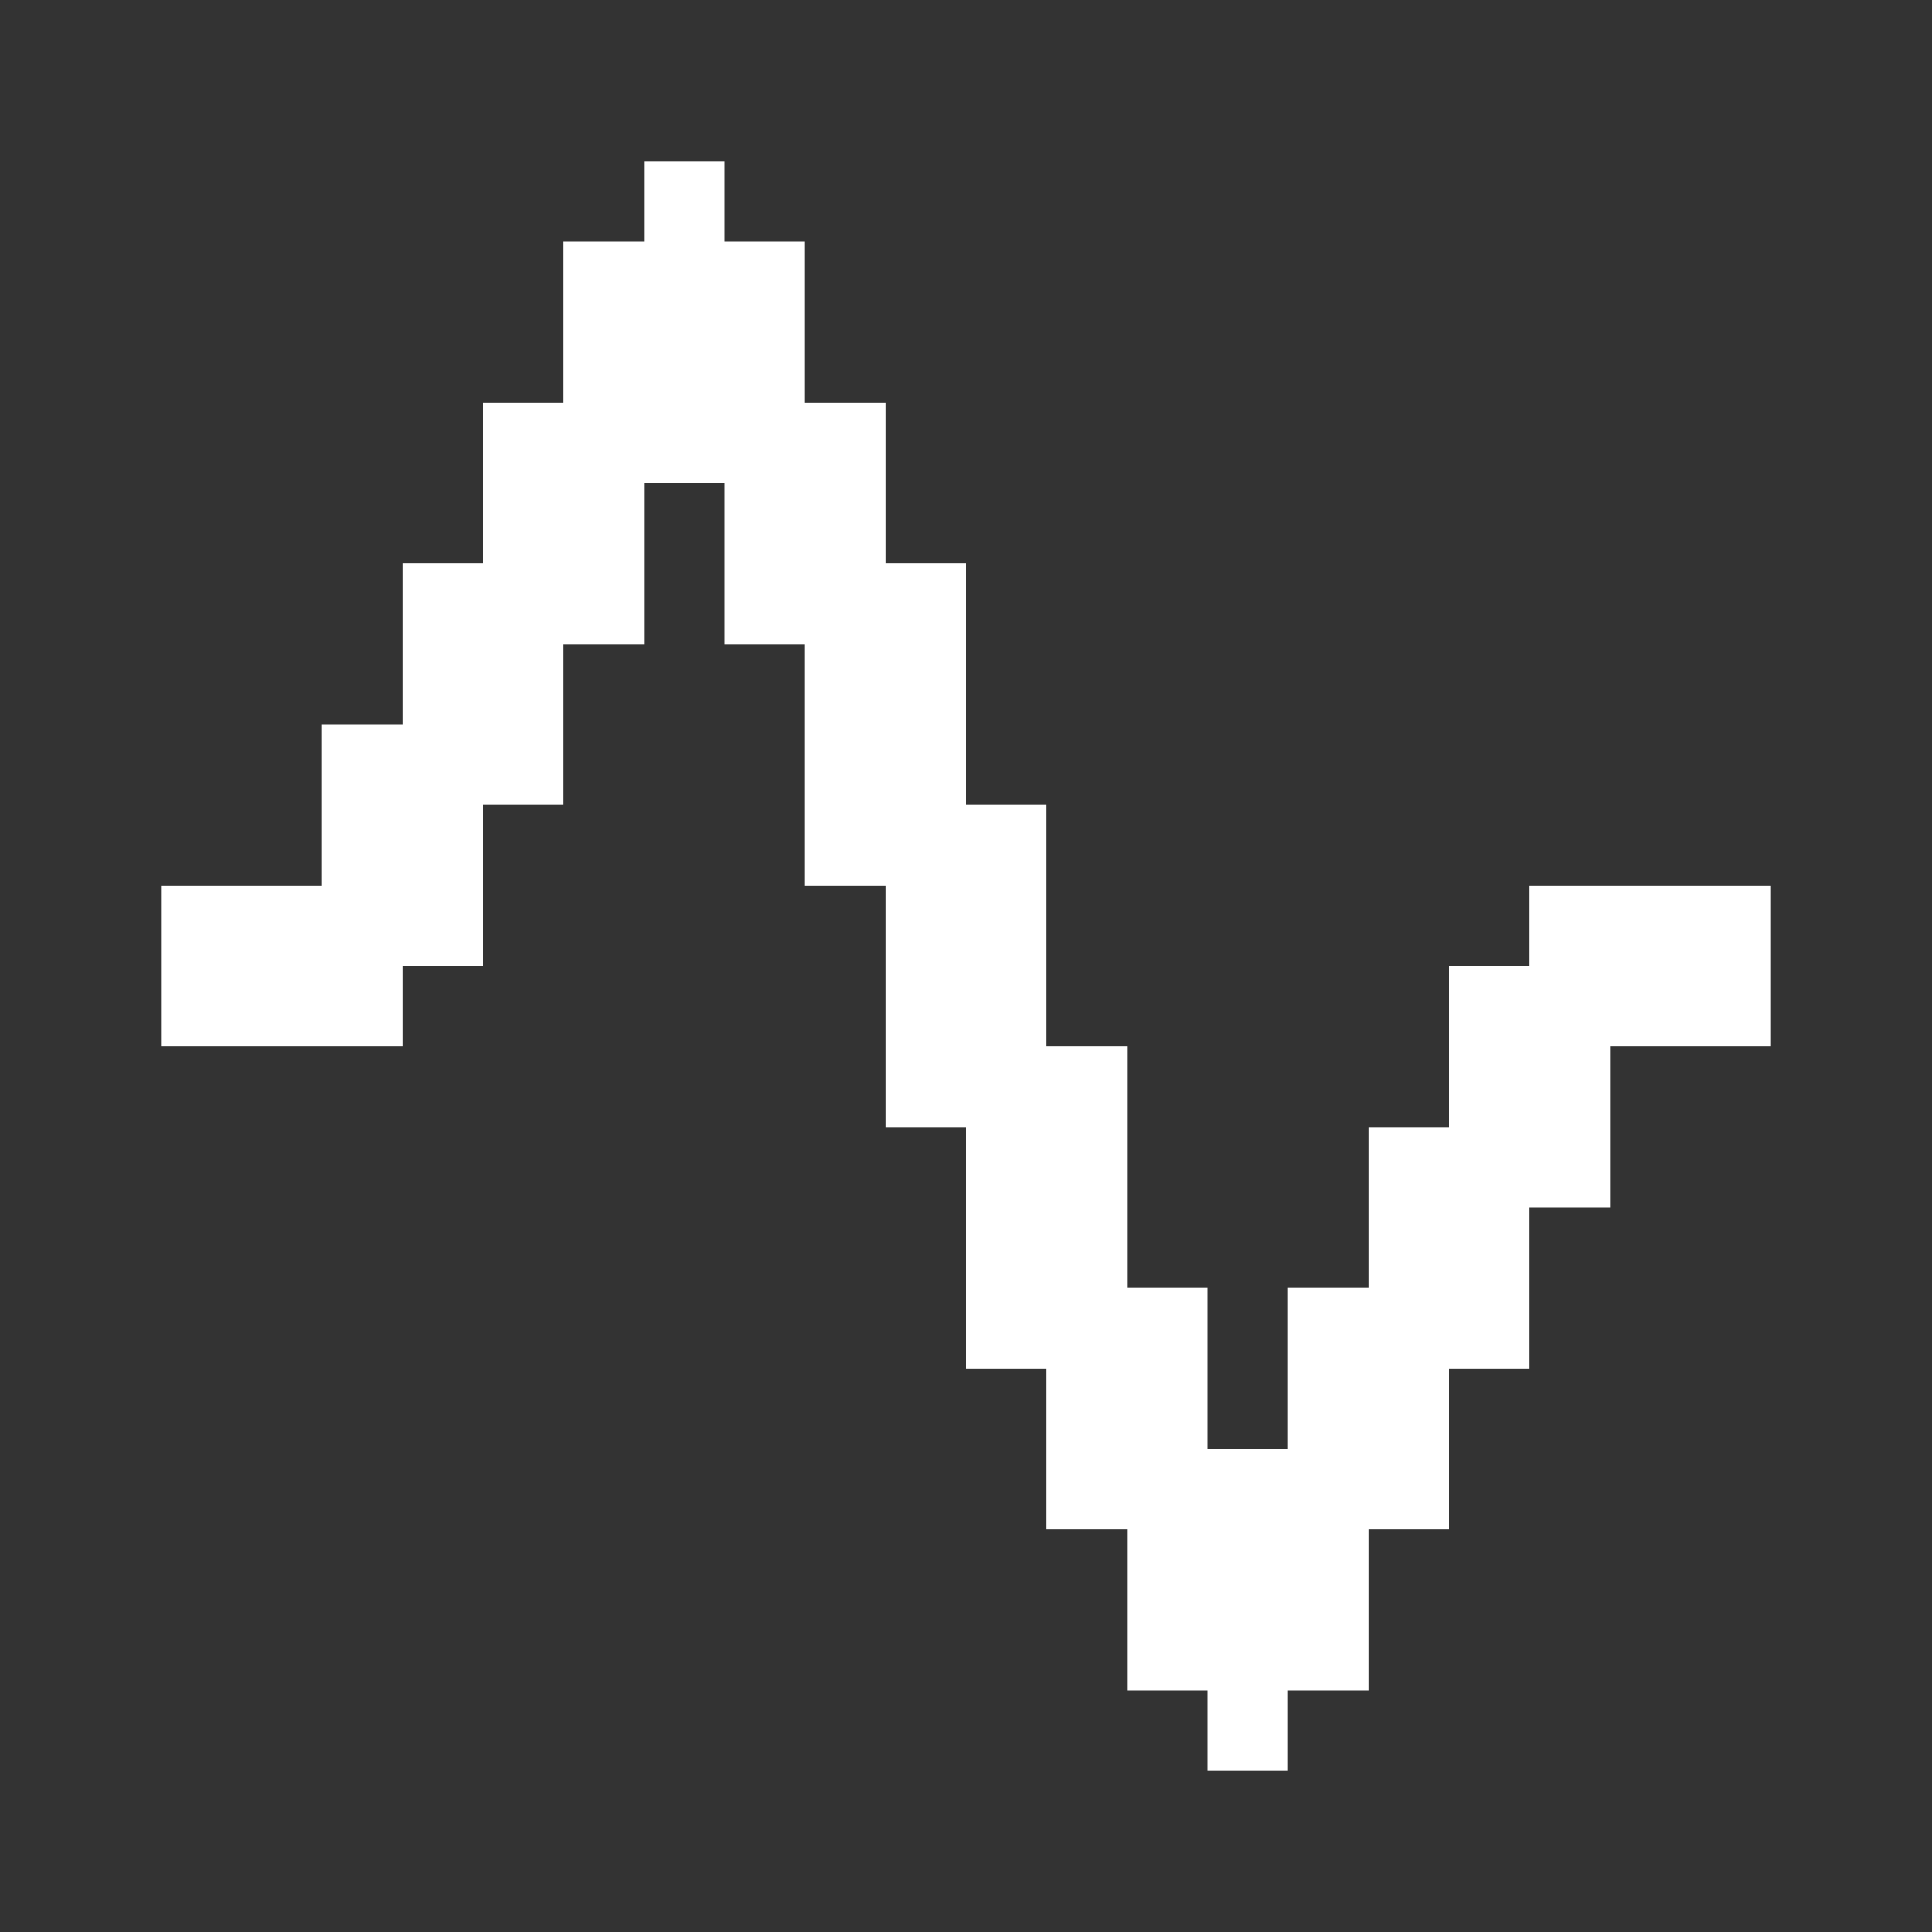 <svg width="24" height="24" viewBox="0 0 24 24" fill="none" xmlns="http://www.w3.org/2000/svg">
<rect x="0" y="0" width="24" height="24" fill="#333333" stroke="none"/>
<path fill-rule="evenodd" clip-rule="evenodd" d="M9 2H8V3H7V4V5H6V6V7H5V8V9H4V10V11H3H2V12V13H3H4H5V12H6V11V10H7V9V8H8V7V6H9V7V8H10V9V10V11H11V12V13V14H12V15V16V17H13V18V19H14V20V21H15V22H16V21H17V20V19H18V18V17H19V16V15H20V14V13H21H22V12V11H21H20H19V12H18V13V14H17V15V16H16V17V18H15V17V16H14V15V14V13H13V12V11V10H12V9V8V7H11V6V5H10V4V3H9V2Z" fill="white"/>
</svg>

